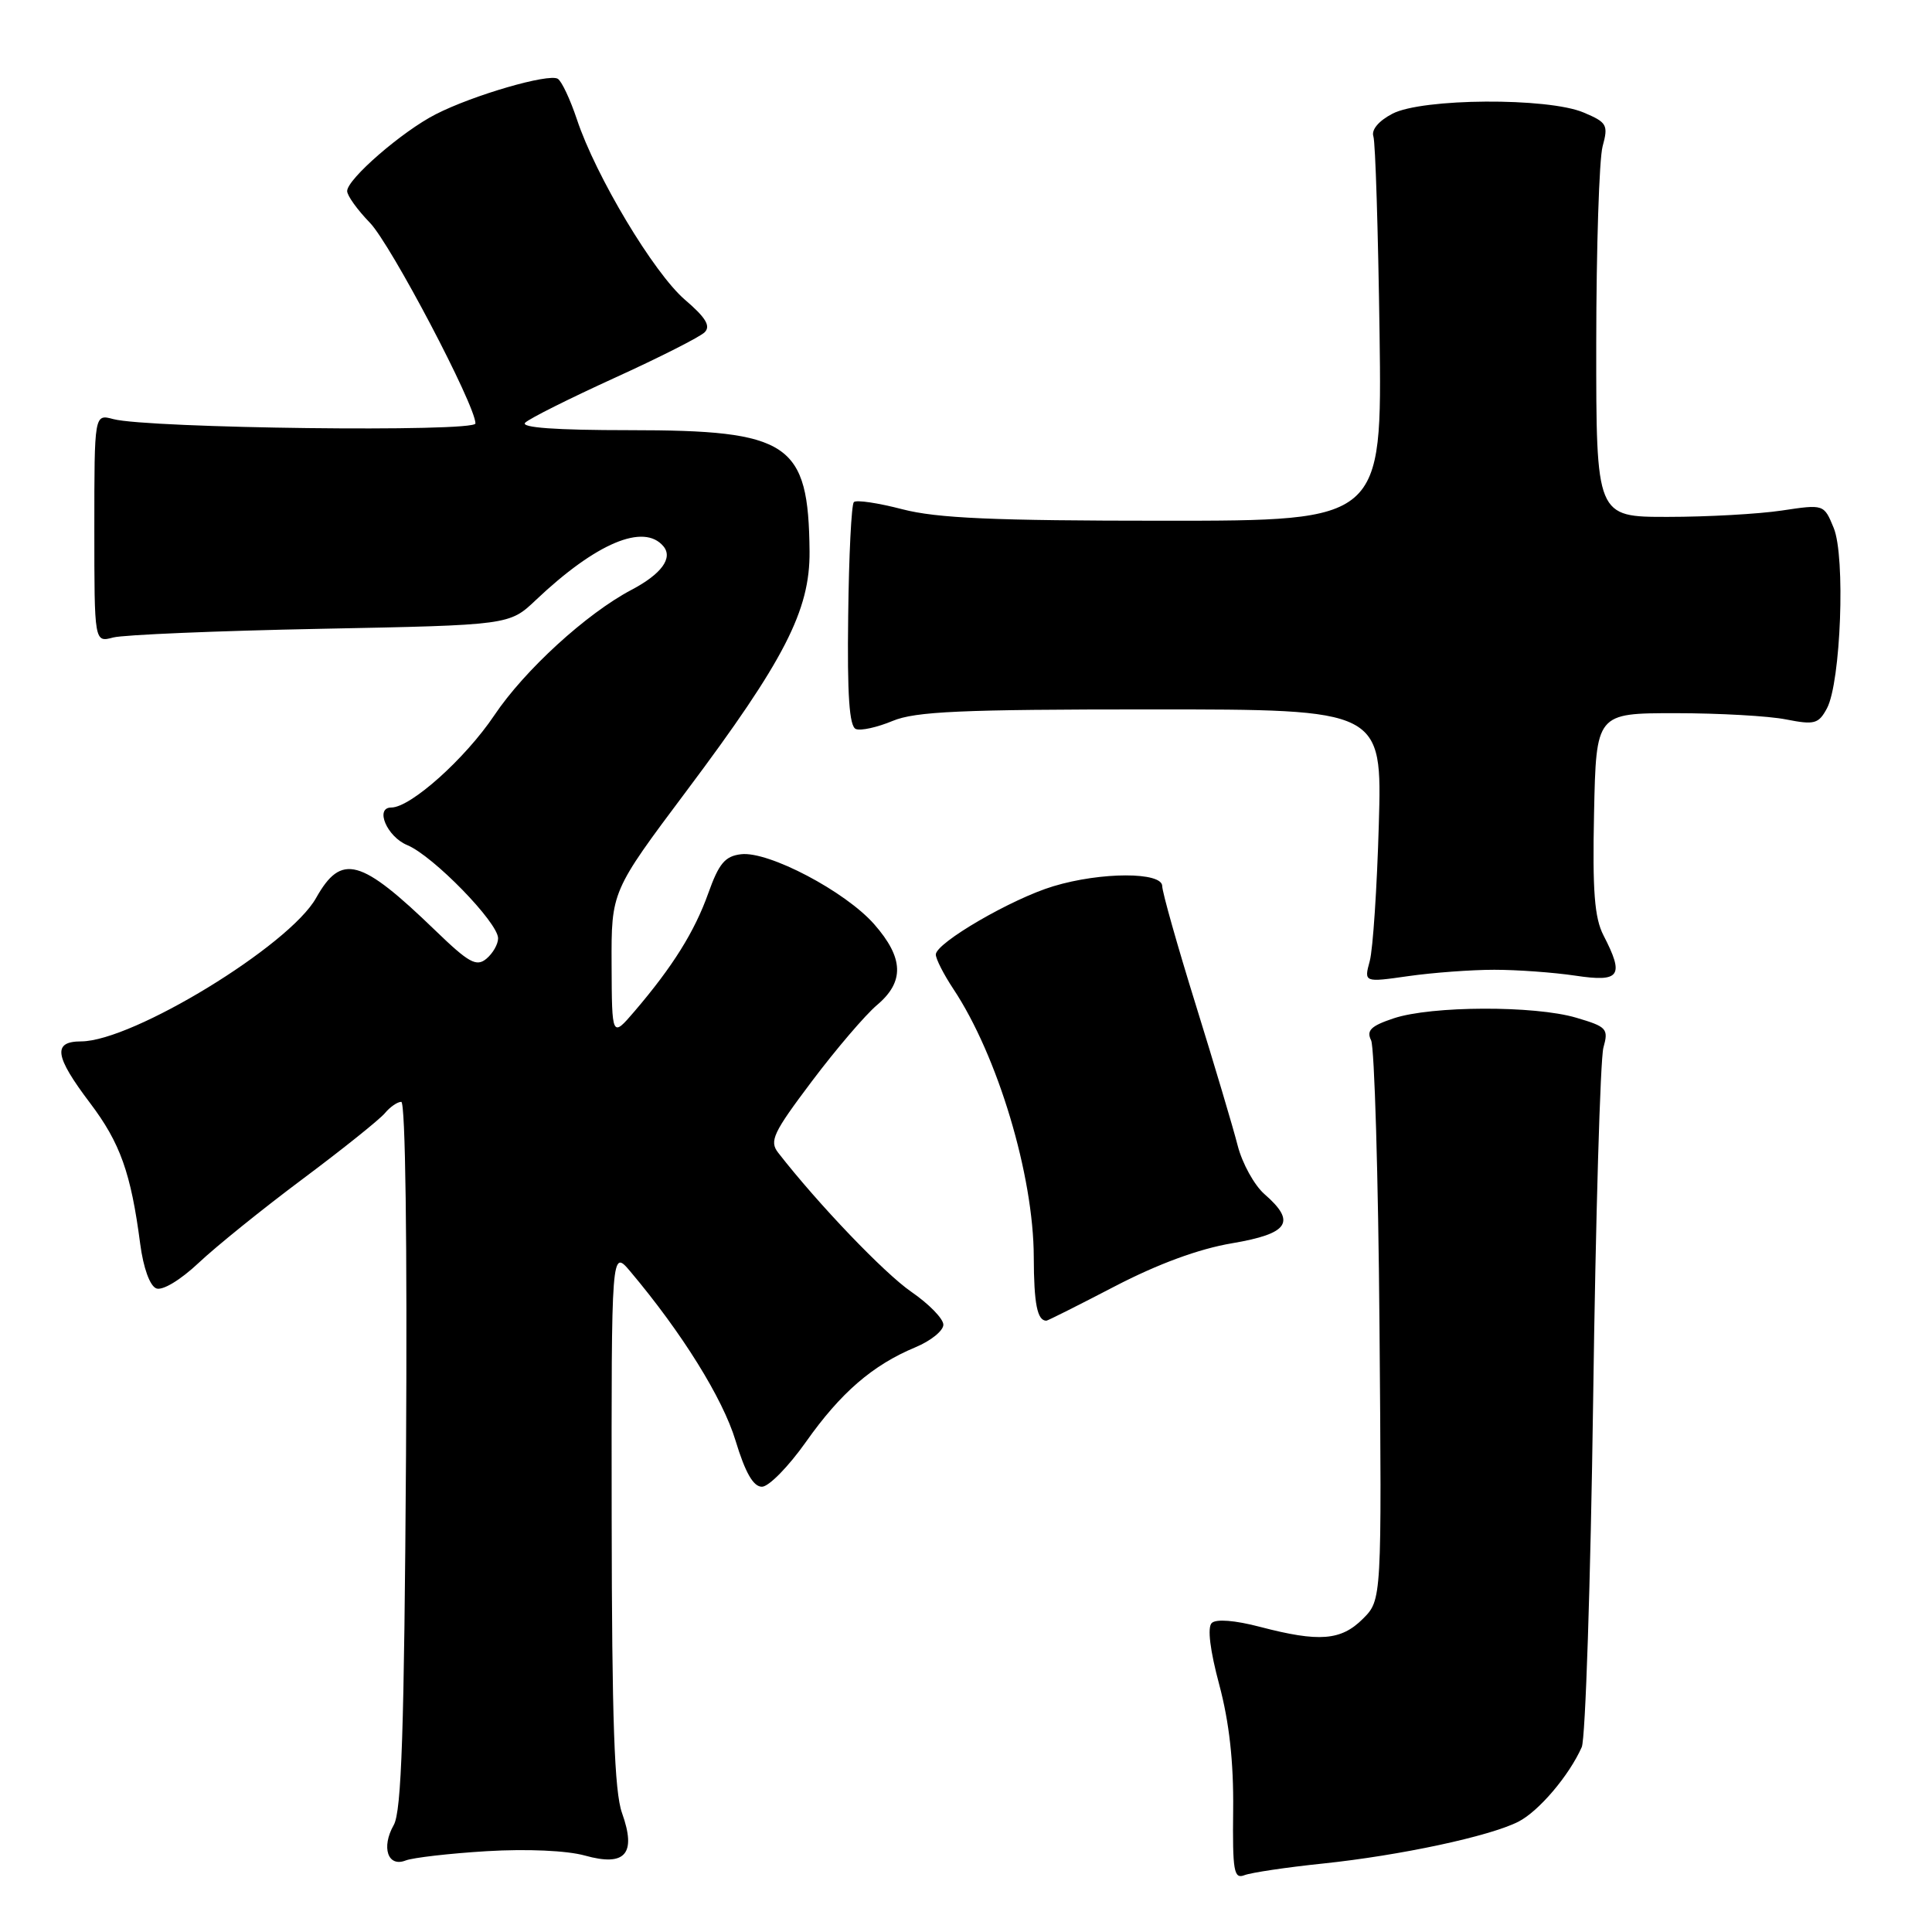 <?xml version="1.0" encoding="UTF-8" standalone="no"?>
<!DOCTYPE svg PUBLIC "-//W3C//DTD SVG 1.1//EN" "http://www.w3.org/Graphics/SVG/1.1/DTD/svg11.dtd" >
<svg xmlns="http://www.w3.org/2000/svg" xmlns:xlink="http://www.w3.org/1999/xlink" version="1.1" viewBox="0 0 256 256">
 <g >
 <path fill="currentColor"
d=" M 175.28 246.93 C 185.59 245.85 197.39 243.32 201.20 241.38 C 203.90 240.00 207.92 235.27 209.59 231.50 C 210.08 230.40 210.76 209.70 211.10 185.50 C 211.43 161.30 212.05 140.29 212.46 138.82 C 213.16 136.31 212.92 136.05 208.85 134.85 C 203.33 133.22 189.67 133.27 184.68 134.93 C 181.65 135.94 181.03 136.54 181.68 137.85 C 182.12 138.76 182.63 155.81 182.79 175.75 C 183.09 212.00 183.09 212.00 180.59 214.50 C 177.70 217.39 174.80 217.62 166.97 215.57 C 163.62 214.69 161.13 214.50 160.56 215.06 C 159.96 215.64 160.34 218.70 161.56 223.24 C 162.88 228.19 163.47 233.46 163.40 239.80 C 163.31 247.95 163.49 249.02 164.90 248.47 C 165.78 248.13 170.45 247.43 175.28 246.93 Z  M 64.50 245.29 C 69.86 244.97 75.12 245.21 77.50 245.87 C 82.86 247.37 84.36 245.66 82.42 240.23 C 81.41 237.40 81.08 227.94 81.05 201.00 C 81.01 165.50 81.01 165.50 83.54 168.50 C 90.36 176.60 95.77 185.29 97.46 190.88 C 98.75 195.14 99.82 197.00 100.96 197.00 C 101.87 197.00 104.49 194.32 106.80 191.05 C 111.39 184.55 115.61 180.89 121.30 178.52 C 123.34 177.67 125.00 176.33 125.00 175.53 C 125.00 174.74 123.09 172.78 120.75 171.17 C 117.18 168.71 108.43 159.57 103.12 152.75 C 101.91 151.20 102.43 150.11 107.58 143.27 C 110.78 139.02 114.66 134.48 116.20 133.18 C 119.87 130.09 119.76 126.94 115.84 122.47 C 112.02 118.12 101.84 112.76 98.20 113.19 C 96.07 113.44 95.26 114.41 93.85 118.36 C 92.04 123.44 89.14 128.08 84.08 134.00 C 81.08 137.50 81.08 137.50 81.04 127.80 C 81.00 118.11 81.00 118.11 90.97 104.80 C 103.95 87.48 107.34 80.88 107.27 73.06 C 107.13 58.67 104.65 57.00 83.40 57.00 C 73.63 57.00 68.94 56.66 69.59 56.01 C 70.14 55.46 75.46 52.80 81.42 50.08 C 87.38 47.37 92.76 44.64 93.37 44.03 C 94.20 43.20 93.51 42.07 90.75 39.71 C 86.64 36.18 78.93 23.32 76.44 15.81 C 75.56 13.18 74.43 10.76 73.91 10.44 C 72.71 9.70 62.70 12.60 57.74 15.14 C 53.30 17.40 46.00 23.73 46.00 25.32 C 46.00 25.92 47.35 27.80 49.00 29.50 C 51.78 32.36 63.00 53.70 63.00 56.11 C 63.00 57.29 19.59 56.76 15.00 55.53 C 12.50 54.86 12.50 54.86 12.50 70.00 C 12.50 85.14 12.50 85.14 15.00 84.47 C 16.38 84.11 28.75 83.59 42.50 83.32 C 67.50 82.83 67.50 82.83 71.00 79.51 C 78.98 71.95 85.32 69.28 87.91 72.39 C 89.20 73.94 87.64 76.07 83.67 78.16 C 77.70 81.31 69.50 88.81 65.50 94.78 C 61.64 100.53 54.41 107.00 51.85 107.00 C 49.63 107.00 51.27 110.87 53.96 111.98 C 57.39 113.40 66.00 122.24 66.00 124.33 C 66.00 125.12 65.30 126.33 64.45 127.04 C 63.13 128.14 62.12 127.58 57.70 123.31 C 47.75 113.70 45.24 113.02 41.88 118.99 C 38.34 125.30 17.58 137.97 10.75 137.99 C 6.95 138.00 7.23 139.94 11.92 146.14 C 15.93 151.44 17.35 155.42 18.58 164.84 C 19.00 168.02 19.86 170.39 20.71 170.72 C 21.54 171.04 23.91 169.61 26.32 167.34 C 28.62 165.17 34.83 160.16 40.12 156.21 C 45.42 152.25 50.31 148.33 51.00 147.50 C 51.68 146.68 52.66 146.00 53.17 146.00 C 53.72 146.00 53.97 164.61 53.80 192.75 C 53.56 229.33 53.21 240.01 52.17 241.83 C 50.49 244.79 51.39 247.46 53.76 246.52 C 54.72 246.15 59.55 245.59 64.50 245.29 Z  M 147.73 170.44 C 153.45 167.47 158.85 165.48 163.25 164.74 C 170.79 163.46 171.80 161.93 167.55 158.23 C 166.21 157.06 164.61 154.17 164.00 151.80 C 163.40 149.44 160.90 141.05 158.45 133.16 C 156.00 125.28 154.00 118.19 154.00 117.41 C 154.00 115.52 145.90 115.52 139.58 117.43 C 134.07 119.08 124.00 124.94 124.00 126.48 C 124.00 127.06 125.04 129.10 126.31 131.02 C 132.20 139.88 136.96 155.74 136.98 166.58 C 137.00 172.76 137.44 175.00 138.65 175.00 C 138.82 175.00 142.91 172.95 147.73 170.44 Z  M 198.00 128.50 C 201.03 128.50 205.86 128.85 208.75 129.28 C 214.68 130.17 215.26 129.34 212.47 123.94 C 211.28 121.63 211.00 118.09 211.22 107.74 C 211.50 94.50 211.50 94.50 222.00 94.50 C 227.78 94.50 234.38 94.87 236.67 95.33 C 240.43 96.07 240.97 95.92 242.08 93.86 C 243.92 90.41 244.55 73.73 242.97 69.94 C 241.68 66.81 241.68 66.81 236.09 67.65 C 233.02 68.11 226.22 68.49 221.00 68.49 C 211.50 68.50 211.50 68.50 211.51 45.50 C 211.52 32.85 211.90 21.11 212.35 19.41 C 213.13 16.55 212.94 16.22 209.84 14.91 C 205.09 12.90 188.44 13.01 184.50 15.07 C 182.68 16.02 181.69 17.20 181.98 18.07 C 182.25 18.86 182.61 30.64 182.80 44.25 C 183.13 69.00 183.13 69.00 154.27 69.00 C 131.65 69.00 124.16 68.67 119.57 67.48 C 116.35 66.64 113.46 66.21 113.14 66.53 C 112.82 66.84 112.48 73.63 112.39 81.62 C 112.25 92.14 112.54 96.27 113.41 96.60 C 114.07 96.86 116.25 96.37 118.27 95.53 C 121.29 94.27 127.32 94.00 152.54 94.00 C 183.14 94.00 183.14 94.00 182.70 109.25 C 182.46 117.64 181.92 125.78 181.50 127.34 C 180.73 130.18 180.73 130.18 186.62 129.34 C 189.85 128.88 194.97 128.50 198.00 128.50 Z "/>
</g>
</svg>